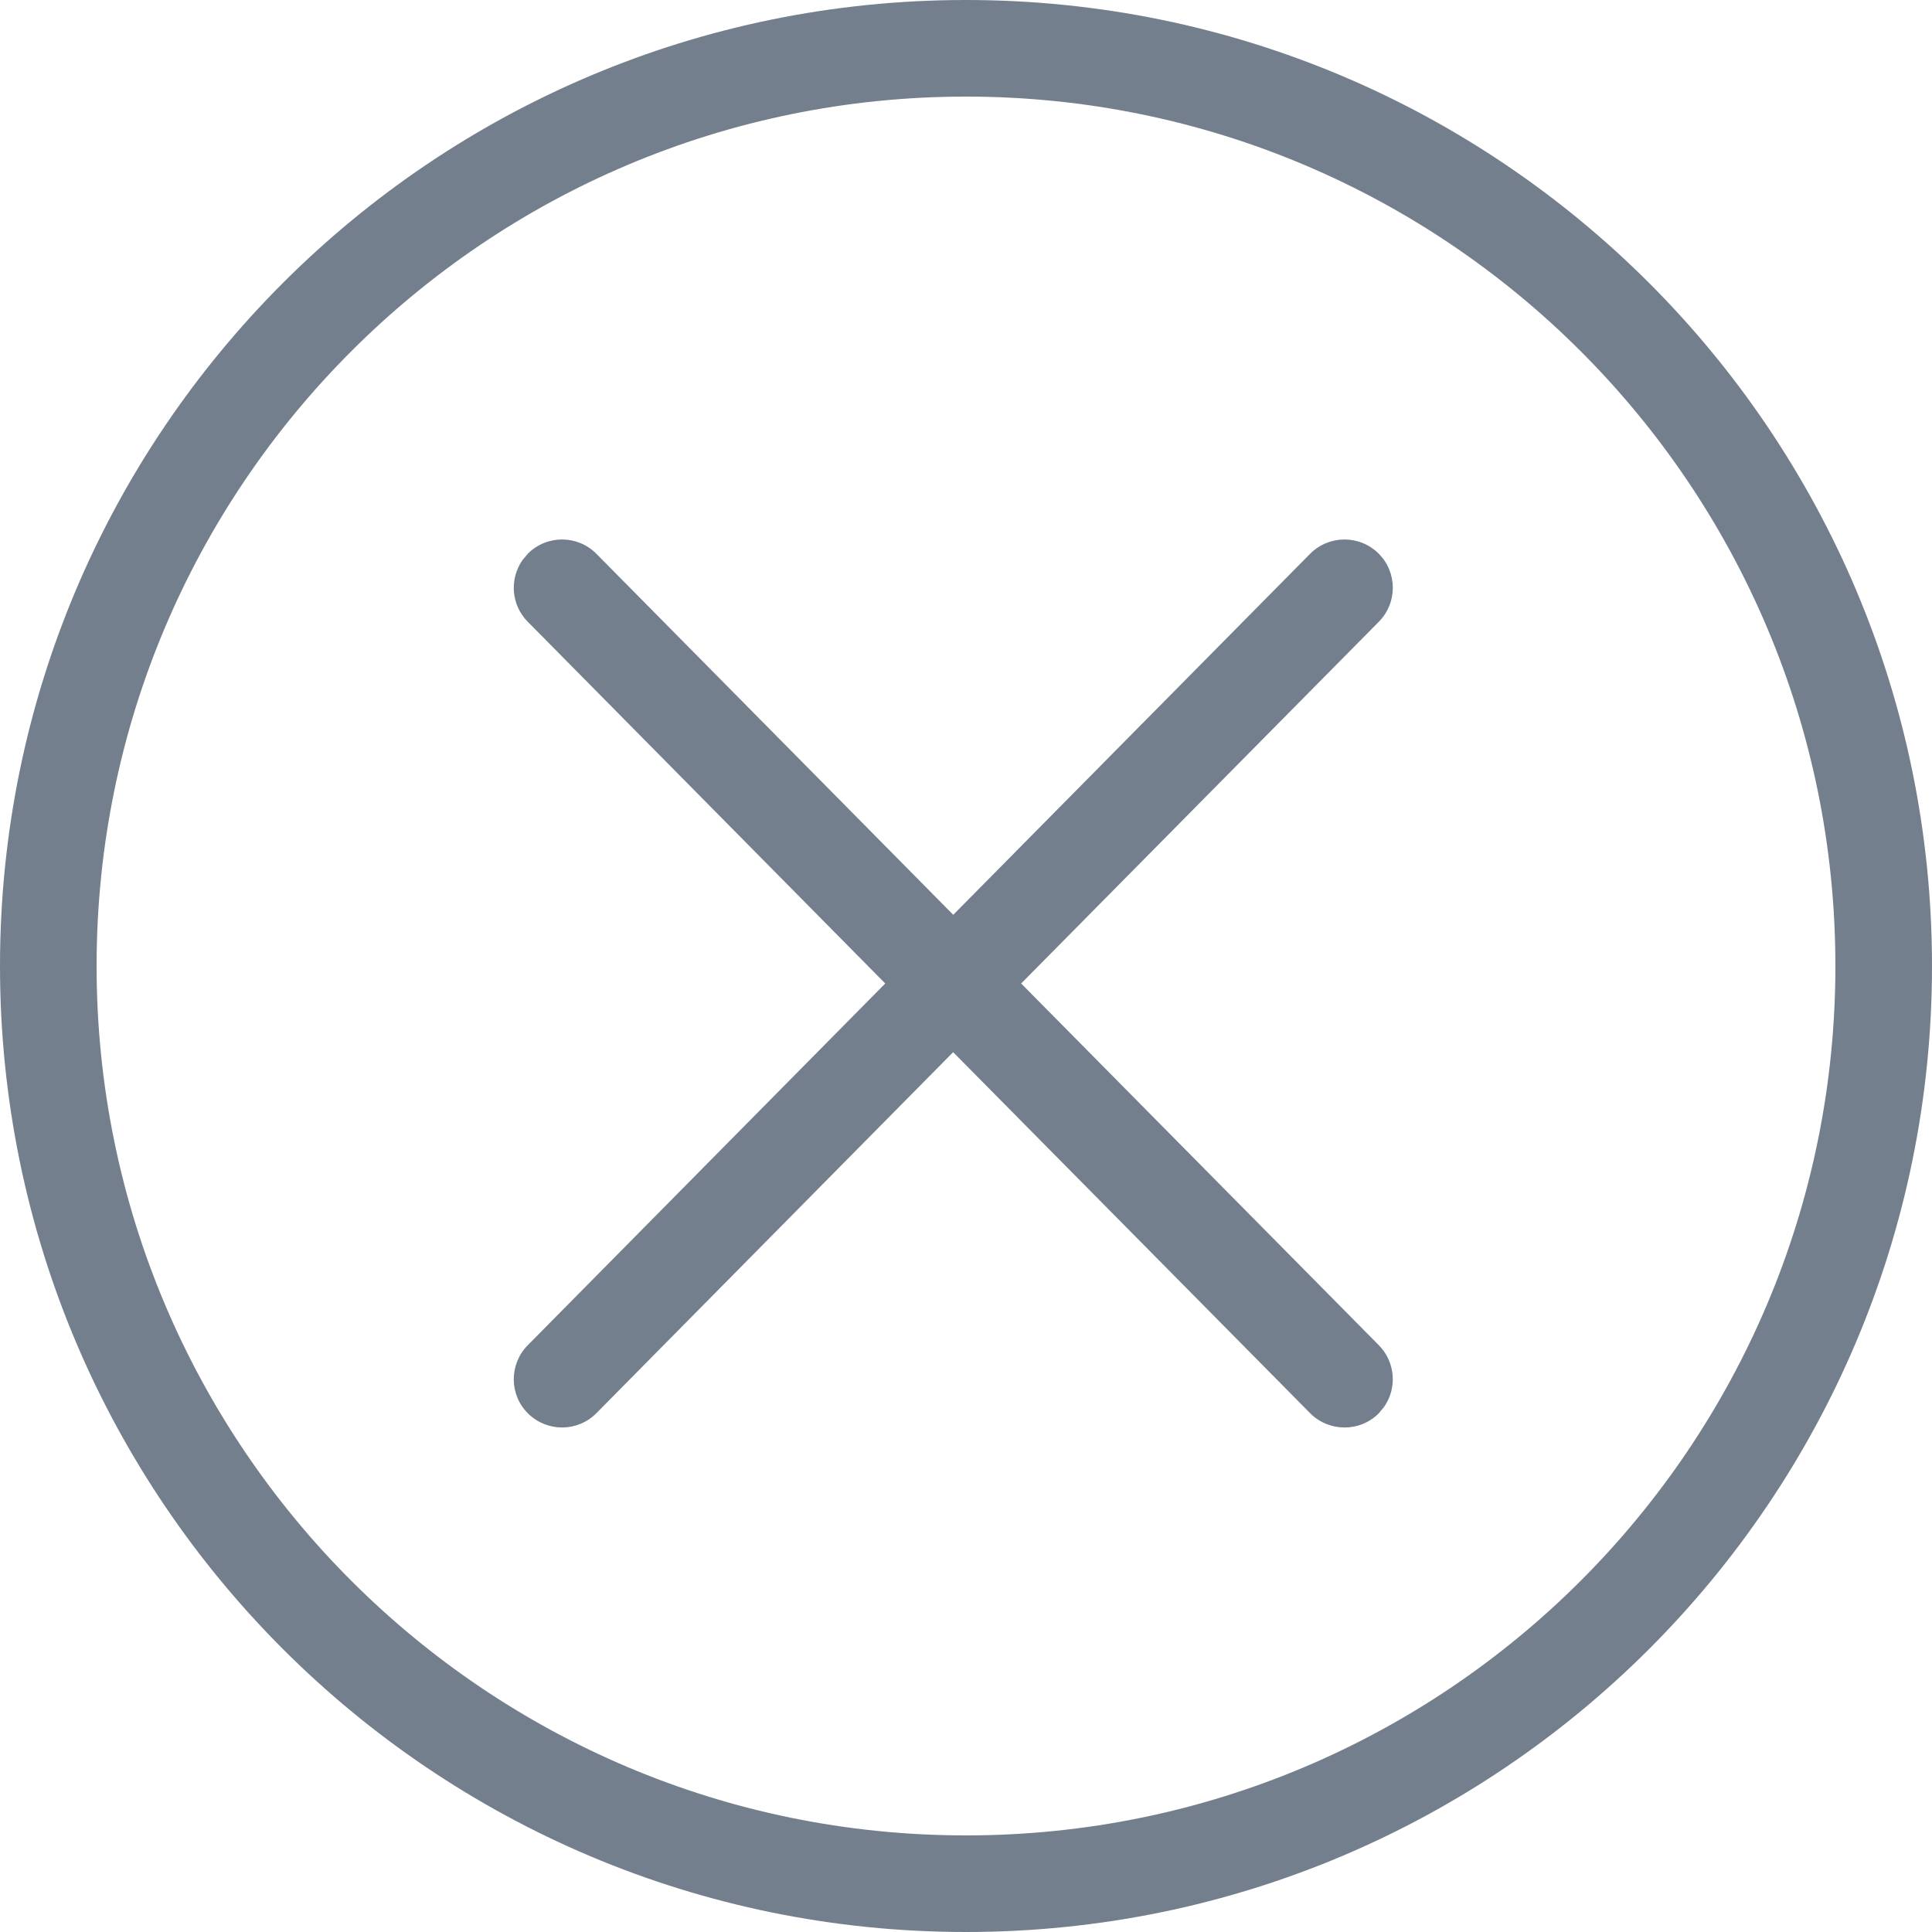 <svg xmlns="http://www.w3.org/2000/svg" width="20" height="20" viewBox="0 0 20 20">
    <g fill="none" fill-rule="evenodd">
        <path d="M0 0H24V24H0z" transform="translate(-2 -2)"/>
        <path fill="#747F8D" fill-rule="nonzero" d="M7.467 7.729c.196-.194.513-.192.707.004l3.694 3.737 3.694-3.737c.195-.196.511-.198.708-.004.196.194.198.51.004.707l-3.703 3.745 3.703 3.745c.172.175.19.444.054.638l-.058.07c-.197.193-.513.191-.708-.005l-3.695-3.737-3.693 3.737c-.194.196-.51.198-.707.004-.197-.194-.198-.51-.004-.707l3.701-3.745-3.701-3.745c-.173-.174-.19-.444-.054-.638zM12 21c4.97 0 9-4.03 9-9s-4.03-9-9-9-9 4.03-9 9 4.03 9 9 9zm0 1C6.477 22 2 17.523 2 12S6.477 2 12 2s10 4.477 10 10-4.477 10-10 10z" transform="translate(-2 -2)"/>
    </g>
</svg>
